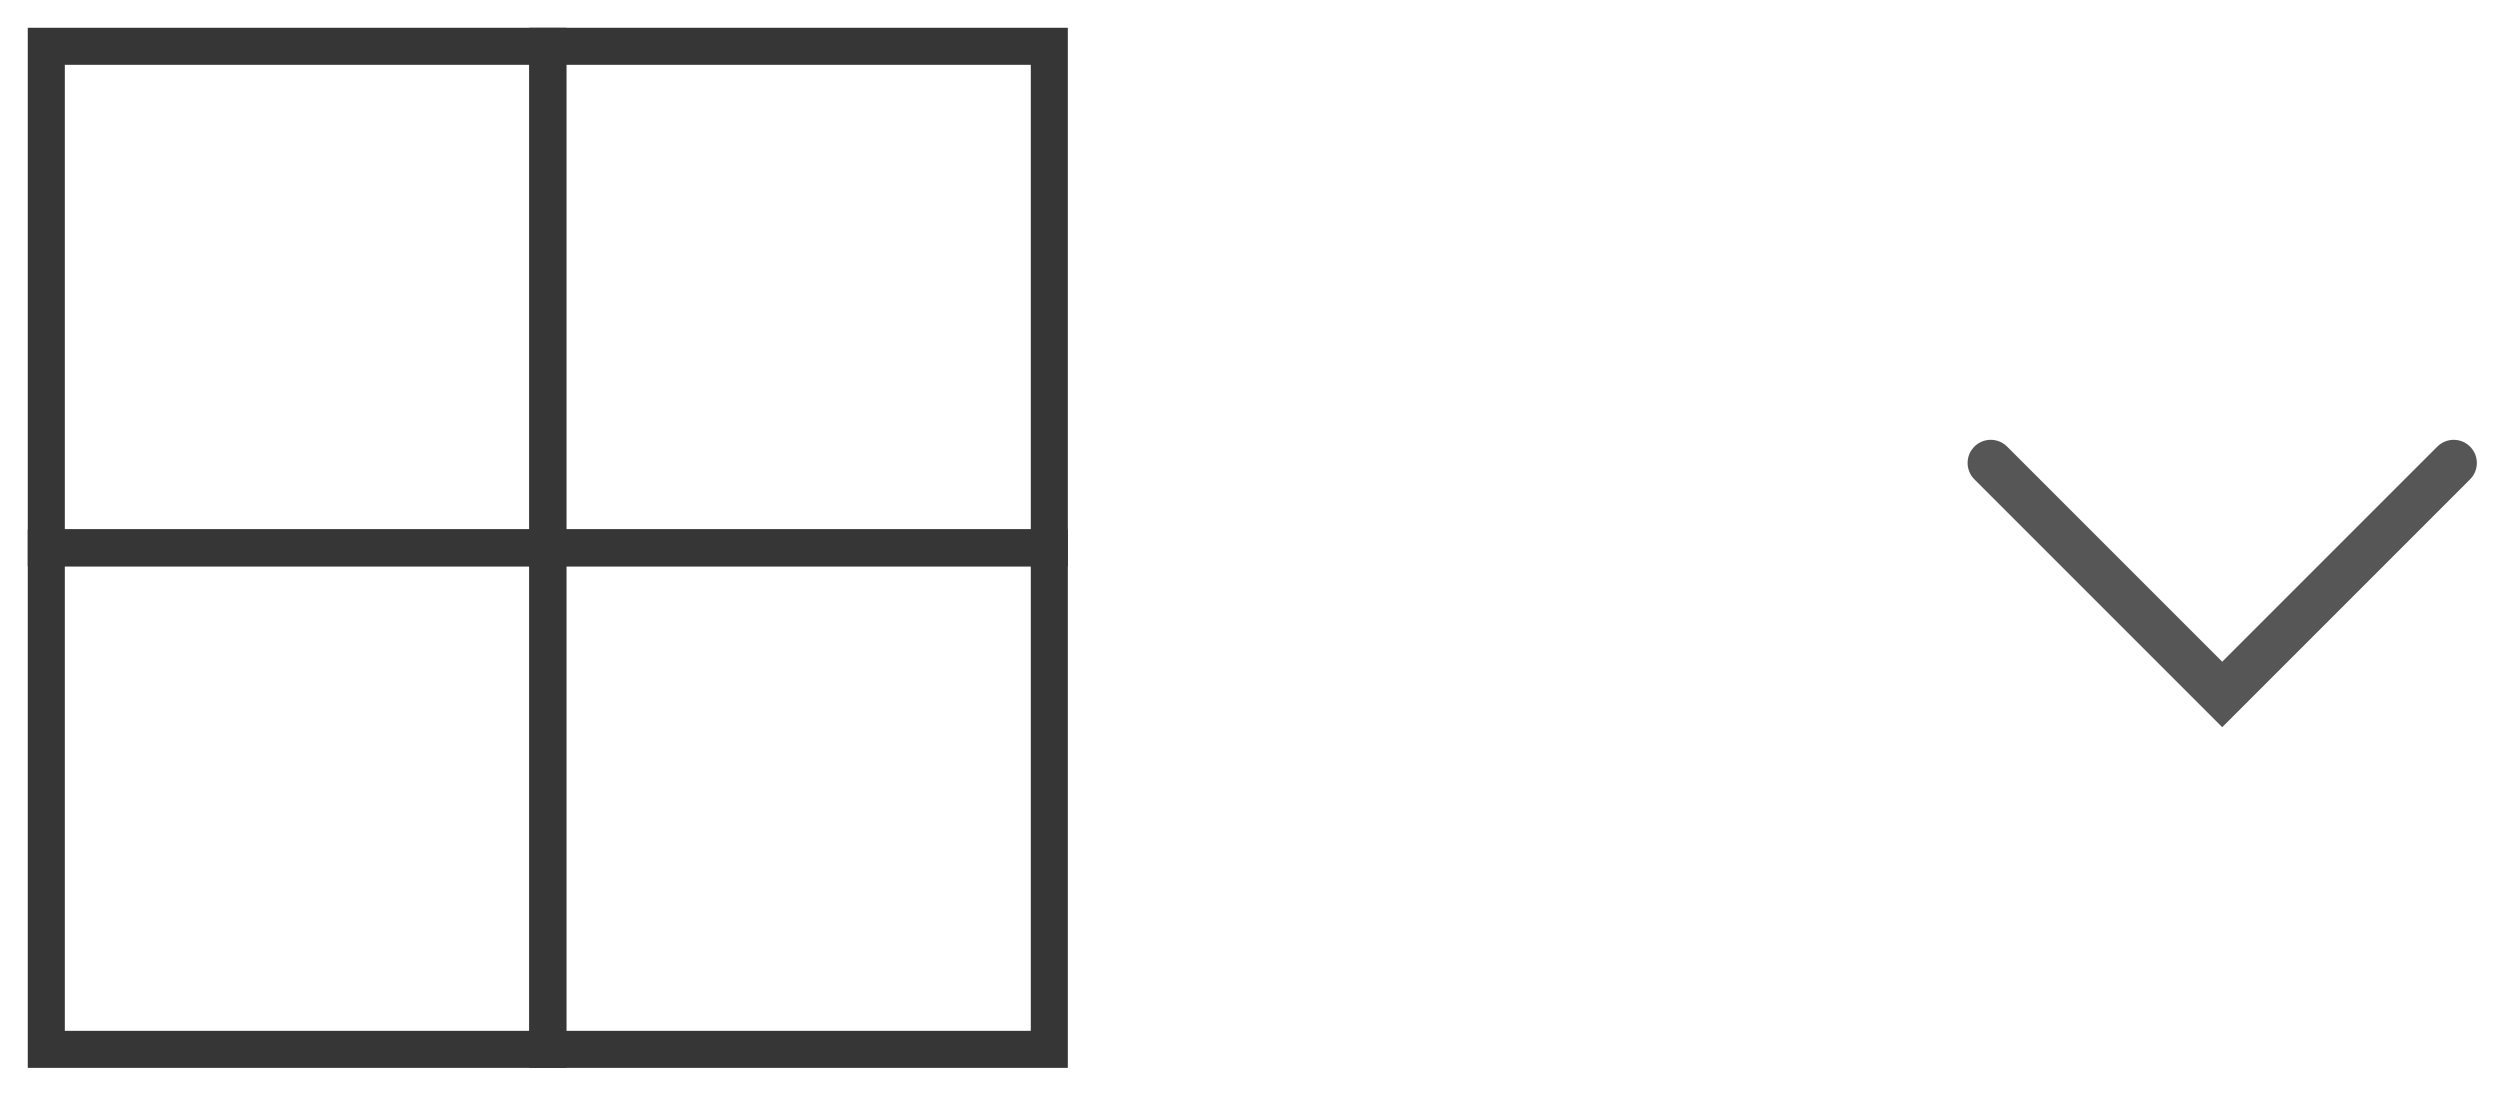 <svg xmlns="http://www.w3.org/2000/svg" width="54" height="24" viewBox="0 0 54 24" fill="none">
  <path d="M22.665 1H11.832V11.833H22.665V1Z" stroke="#363636" stroke-width="0.8" stroke-miterlimit="10"/>
  <path d="M11.833 1H1V11.833H11.833V1Z" stroke="#363636" stroke-width="0.8" stroke-miterlimit="10"/>
  <path d="M22.665 11.833H11.832V22.666H22.665V11.833Z" stroke="#363636" stroke-width="0.8" stroke-miterlimit="10"/>
  <path d="M11.833 11.833H1V22.666H11.833V11.833Z" stroke="#363636" stroke-width="0.8" stroke-miterlimit="10"/>
  <path d="M43 10L48 15L53 10" stroke="#565656" stroke-linecap="round"/>
</svg>